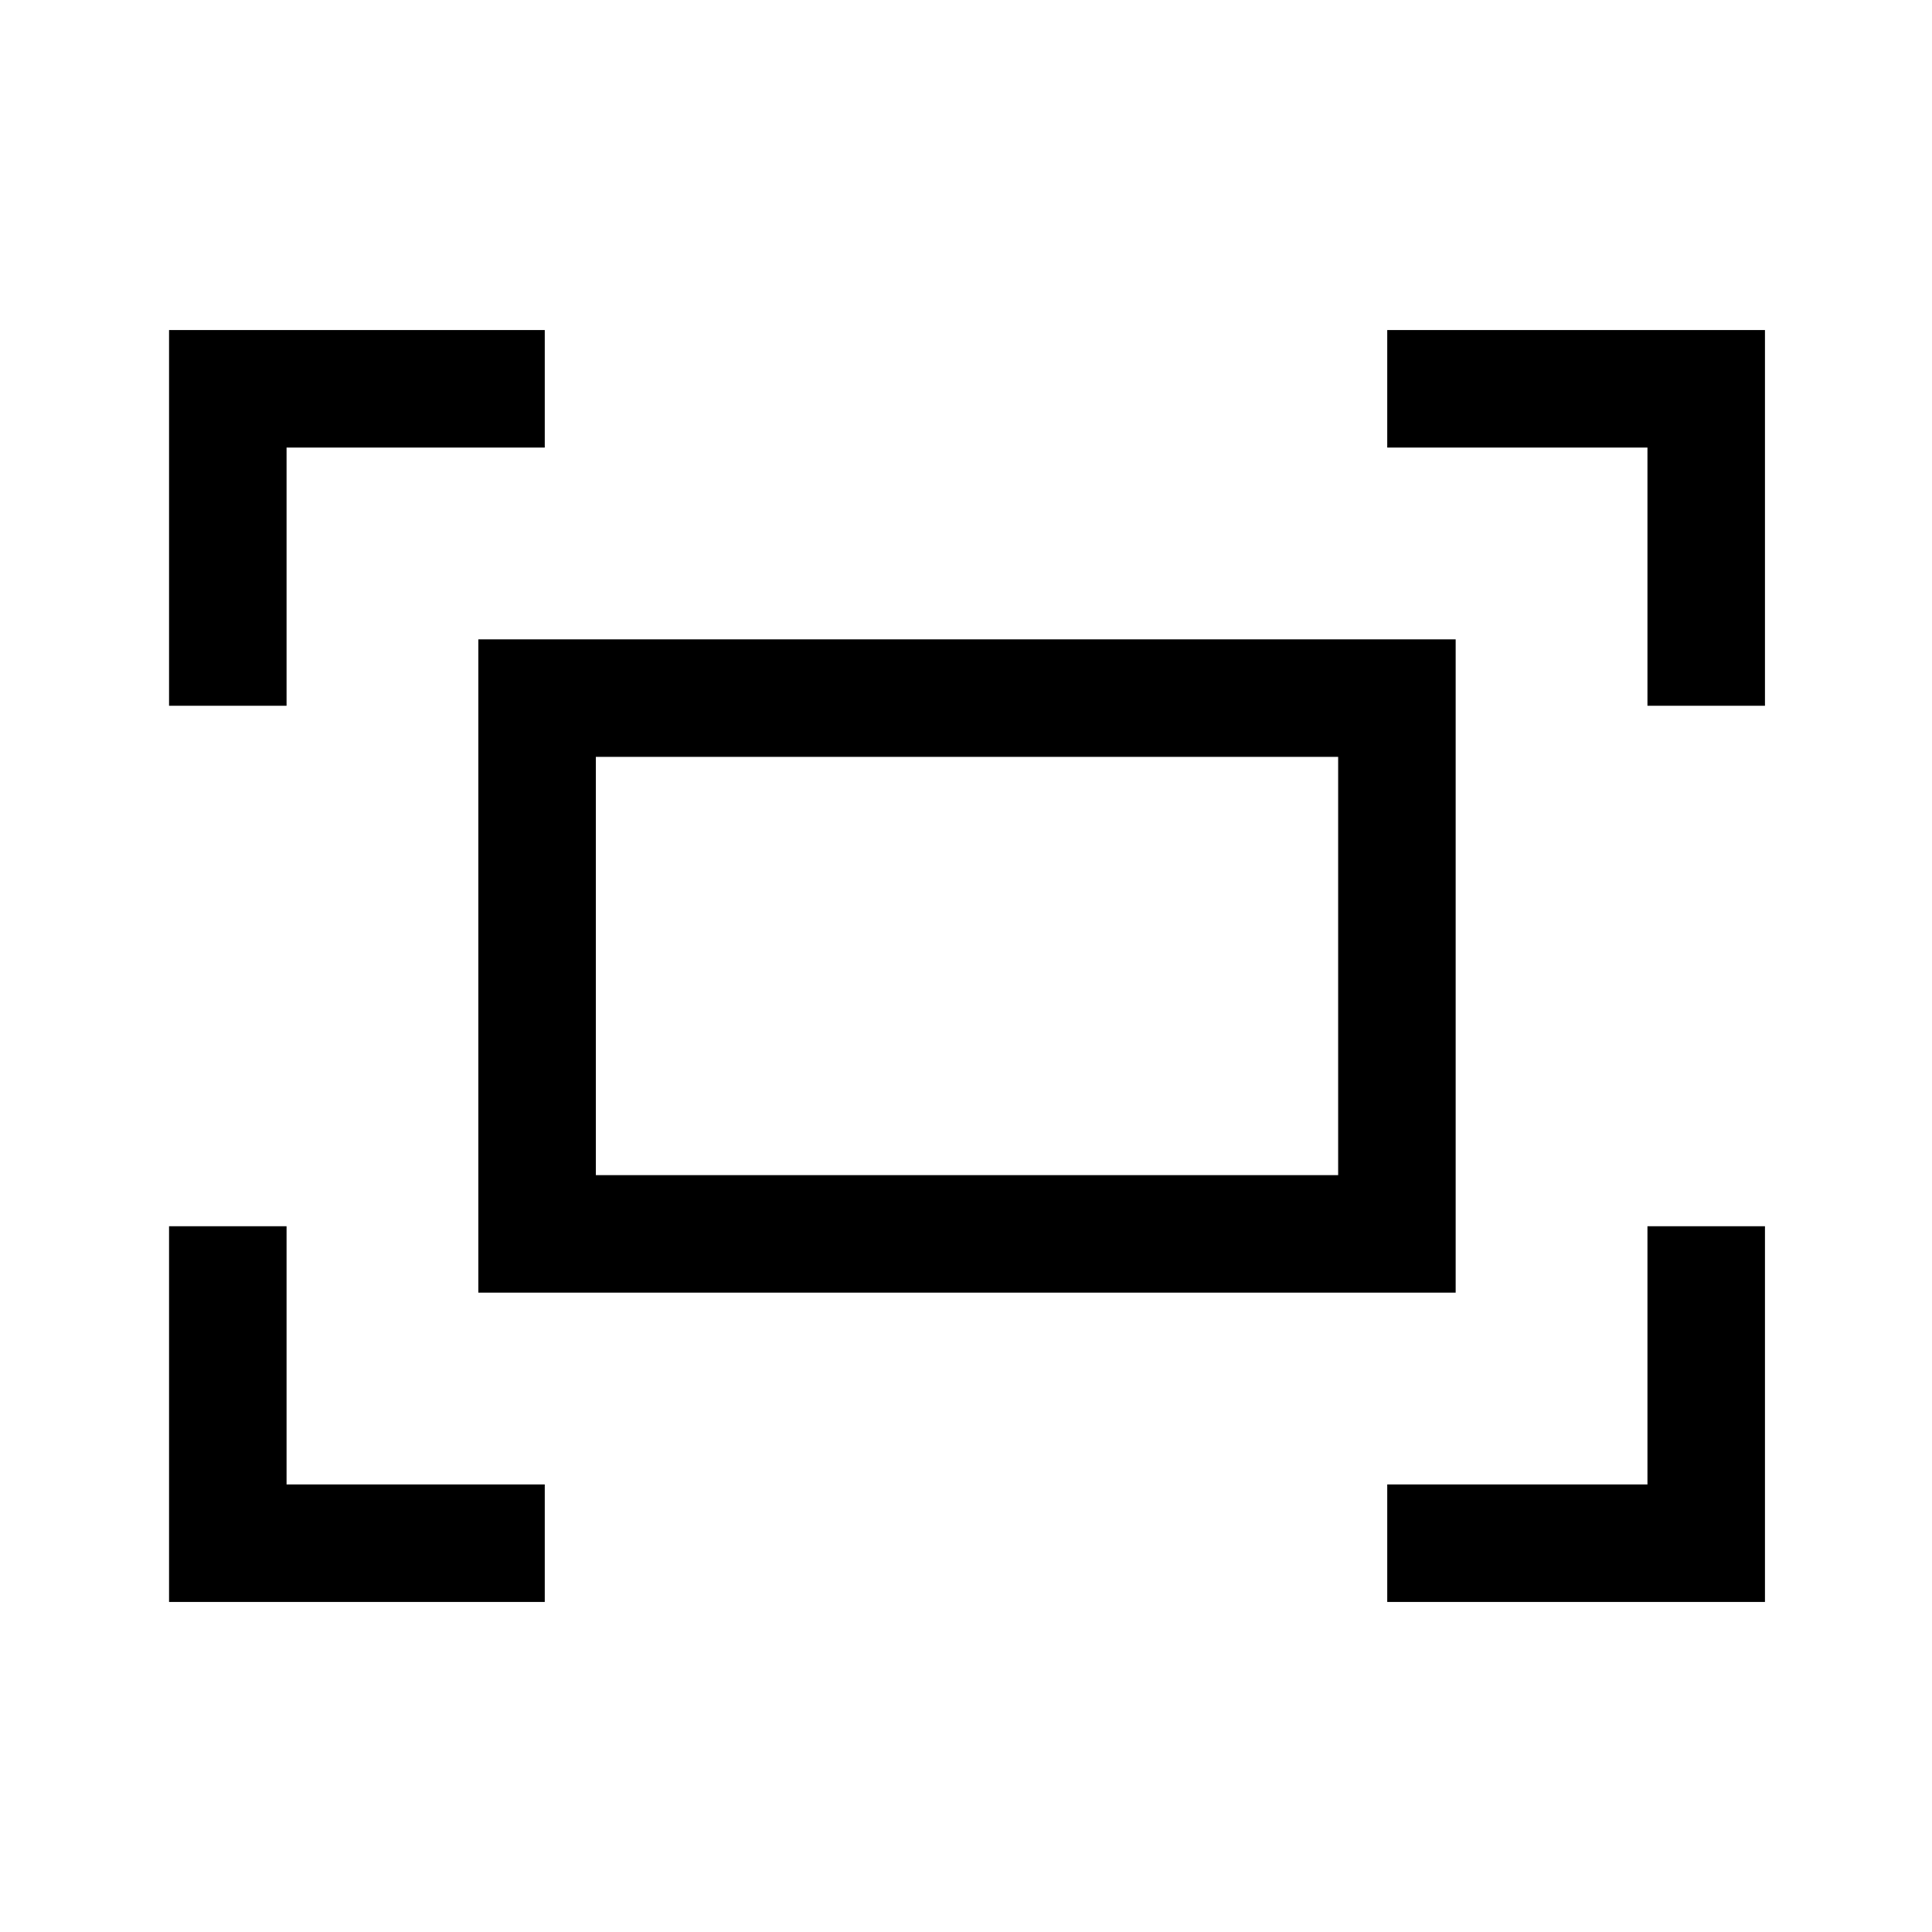 <svg xmlns="http://www.w3.org/2000/svg" height="48" viewBox="0 -960 960 960" width="48"><path d="M818.61-609.31v-128.3h-129.3V-796H877v186.69h-58.39Zm-734.61 0V-796h186.69v58.39h-128.3v128.3H84ZM689.31-164v-58.39h129.3v-128.3H877V-164H689.31ZM84-164v-186.69h58.39v128.3h128.3V-164H84Zm153.69-153.69v-324.62h485.62v324.62H237.69Zm58.39-58.39h368.84v-207.84H296.08v207.84Zm0 0v-207.84 207.84Z"/></svg>